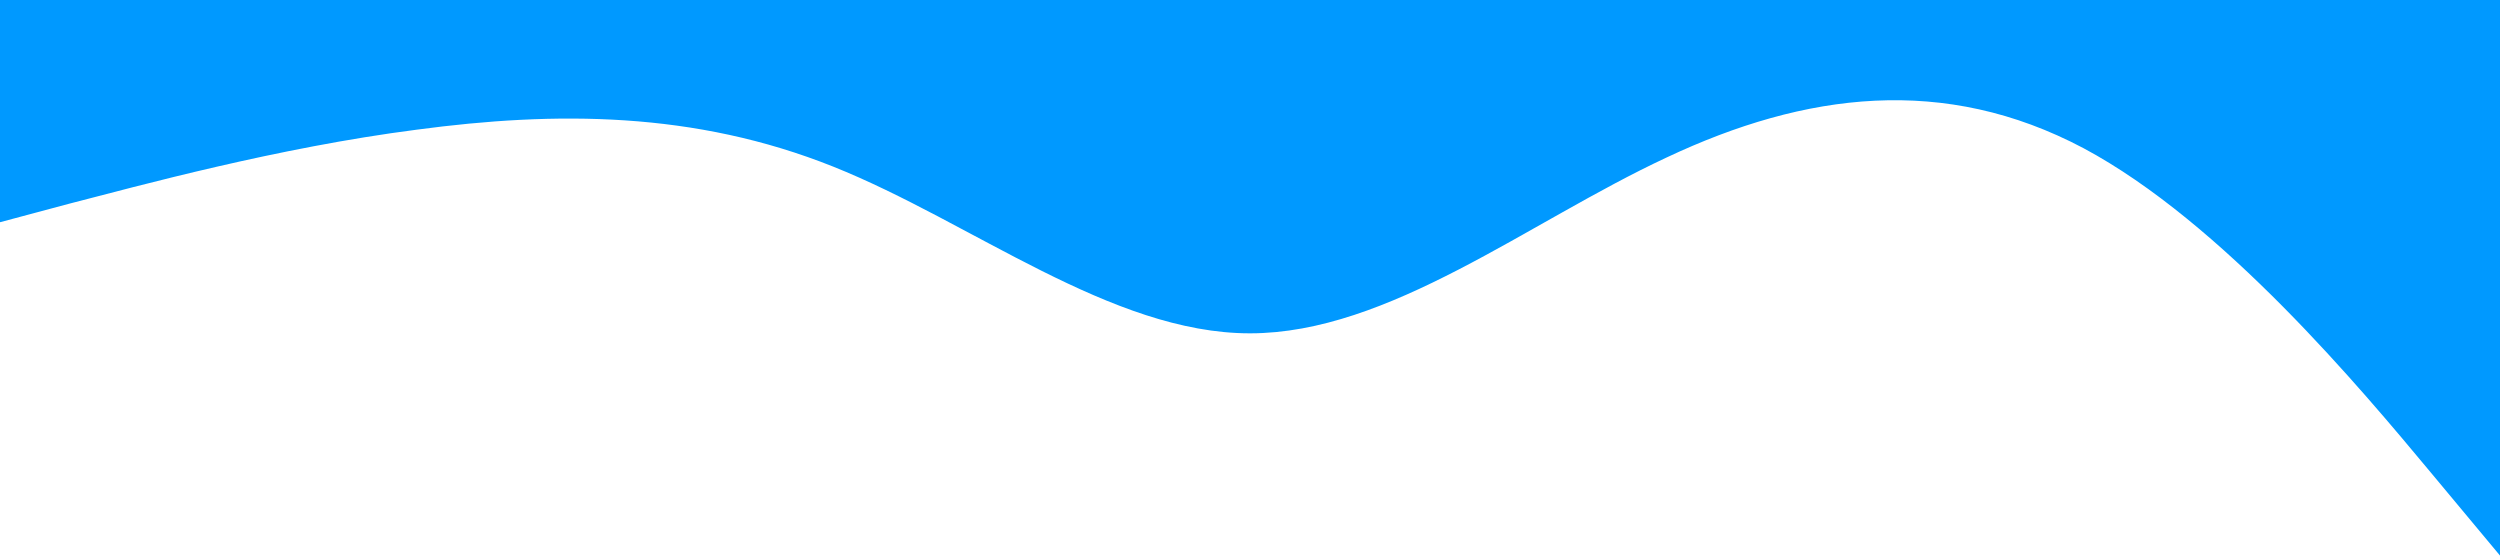 <?xml version="1.0" standalone="no"?><svg xmlns="http://www.w3.org/2000/svg" viewBox="0 0 1440 320"><path fill="#0099ff" fill-opacity="1" d="M0,128L40,117.3C80,107,160,85,240,74.7C320,64,400,64,480,96C560,128,640,192,720,192C800,192,880,128,960,90.7C1040,53,1120,43,1200,85.3C1280,128,1360,224,1400,272L1440,320L1440,0L1400,0C1360,0,1280,0,1200,0C1120,0,1040,0,960,0C880,0,800,0,720,0C640,0,560,0,480,0C400,0,320,0,240,0C160,0,80,0,40,0L0,0Z"></path></svg>